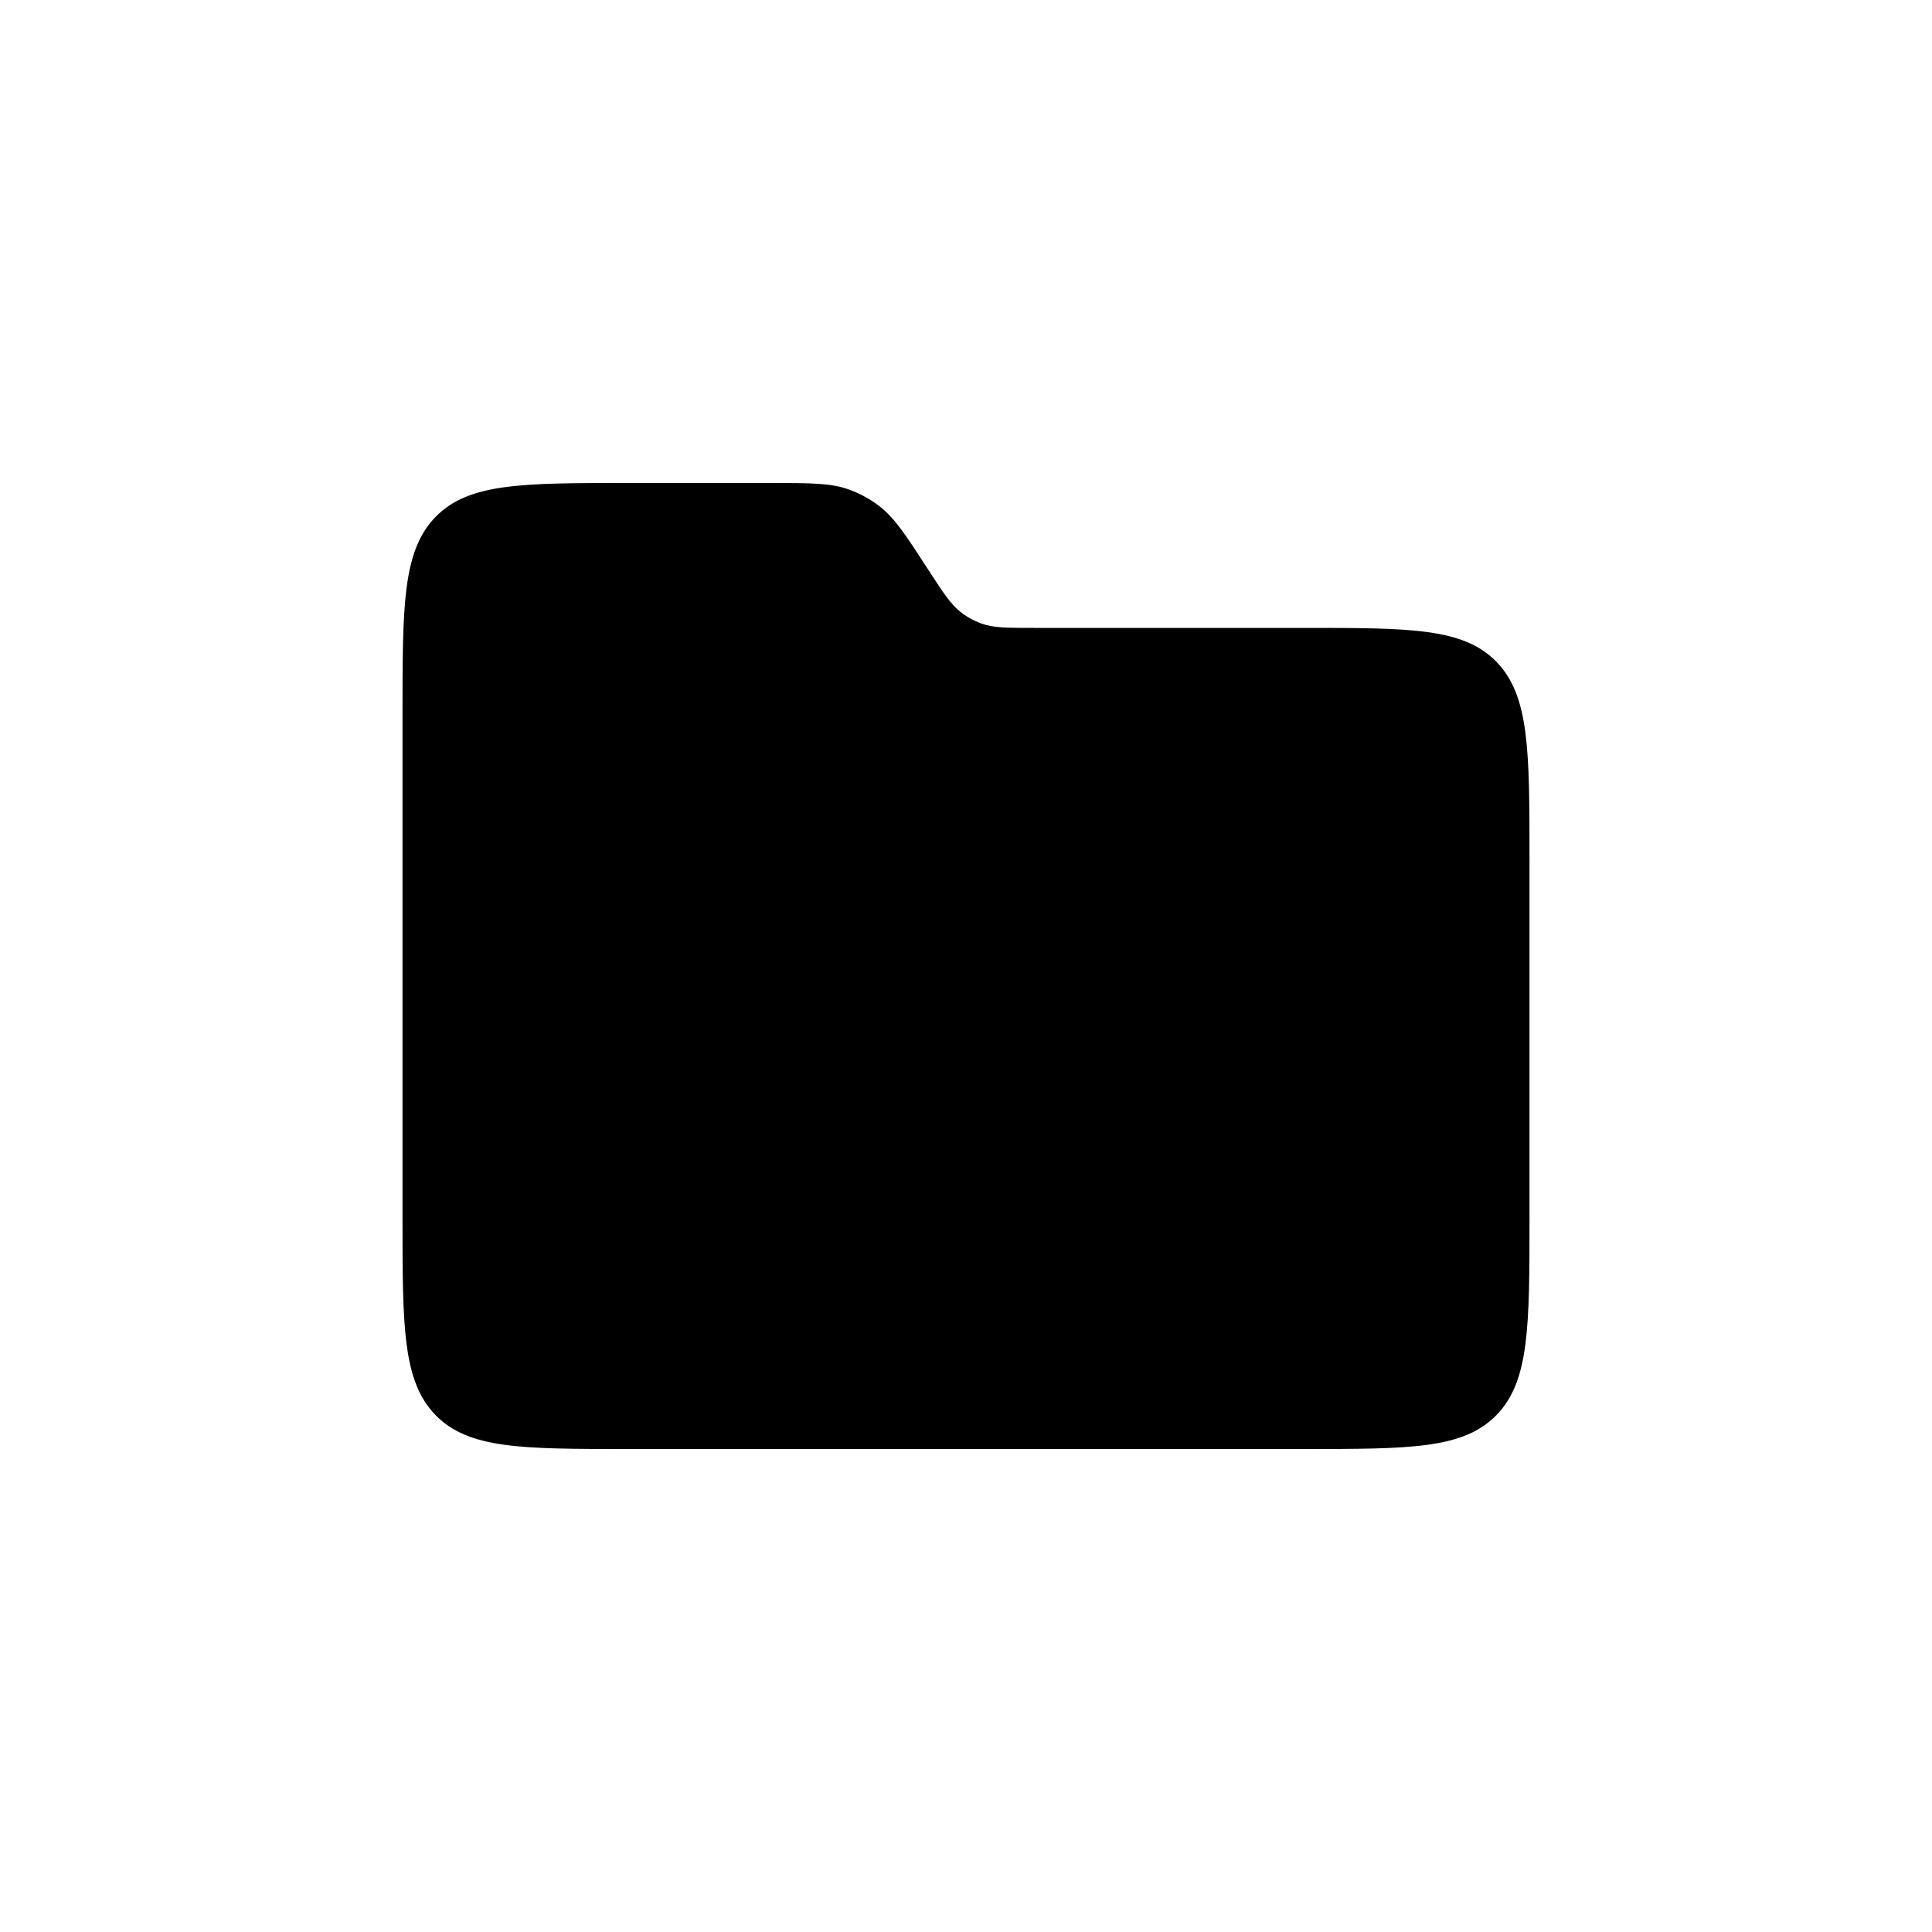 <svg width="24" height="24" viewBox="0 0 24 24" fill="none" xmlns="http://www.w3.org/2000/svg">
<path d="M7.8 6H9.571C10.072 6 10.322 6 10.546 6.081C10.683 6.13 10.812 6.201 10.928 6.291C11.117 6.438 11.256 6.652 11.533 7.08C11.718 7.365 11.811 7.508 11.937 7.606C12.014 7.666 12.1 7.713 12.192 7.746C12.341 7.8 12.508 7.8 12.841 7.8H16.2C17.52 7.8 18.18 7.8 18.59 8.222C19 8.644 19 9.322 19 10.68V15.12C19 16.478 19 17.157 18.59 17.578C18.18 18 17.52 18 16.2 18H7.8C6.48 18 5.82 18 5.41 17.578C5 17.157 5 16.478 5 15.12V8.88C5 7.522 5 6.844 5.41 6.422C5.82 6 6.48 6 7.8 6Z" fill="currentColor"/>
</svg>
